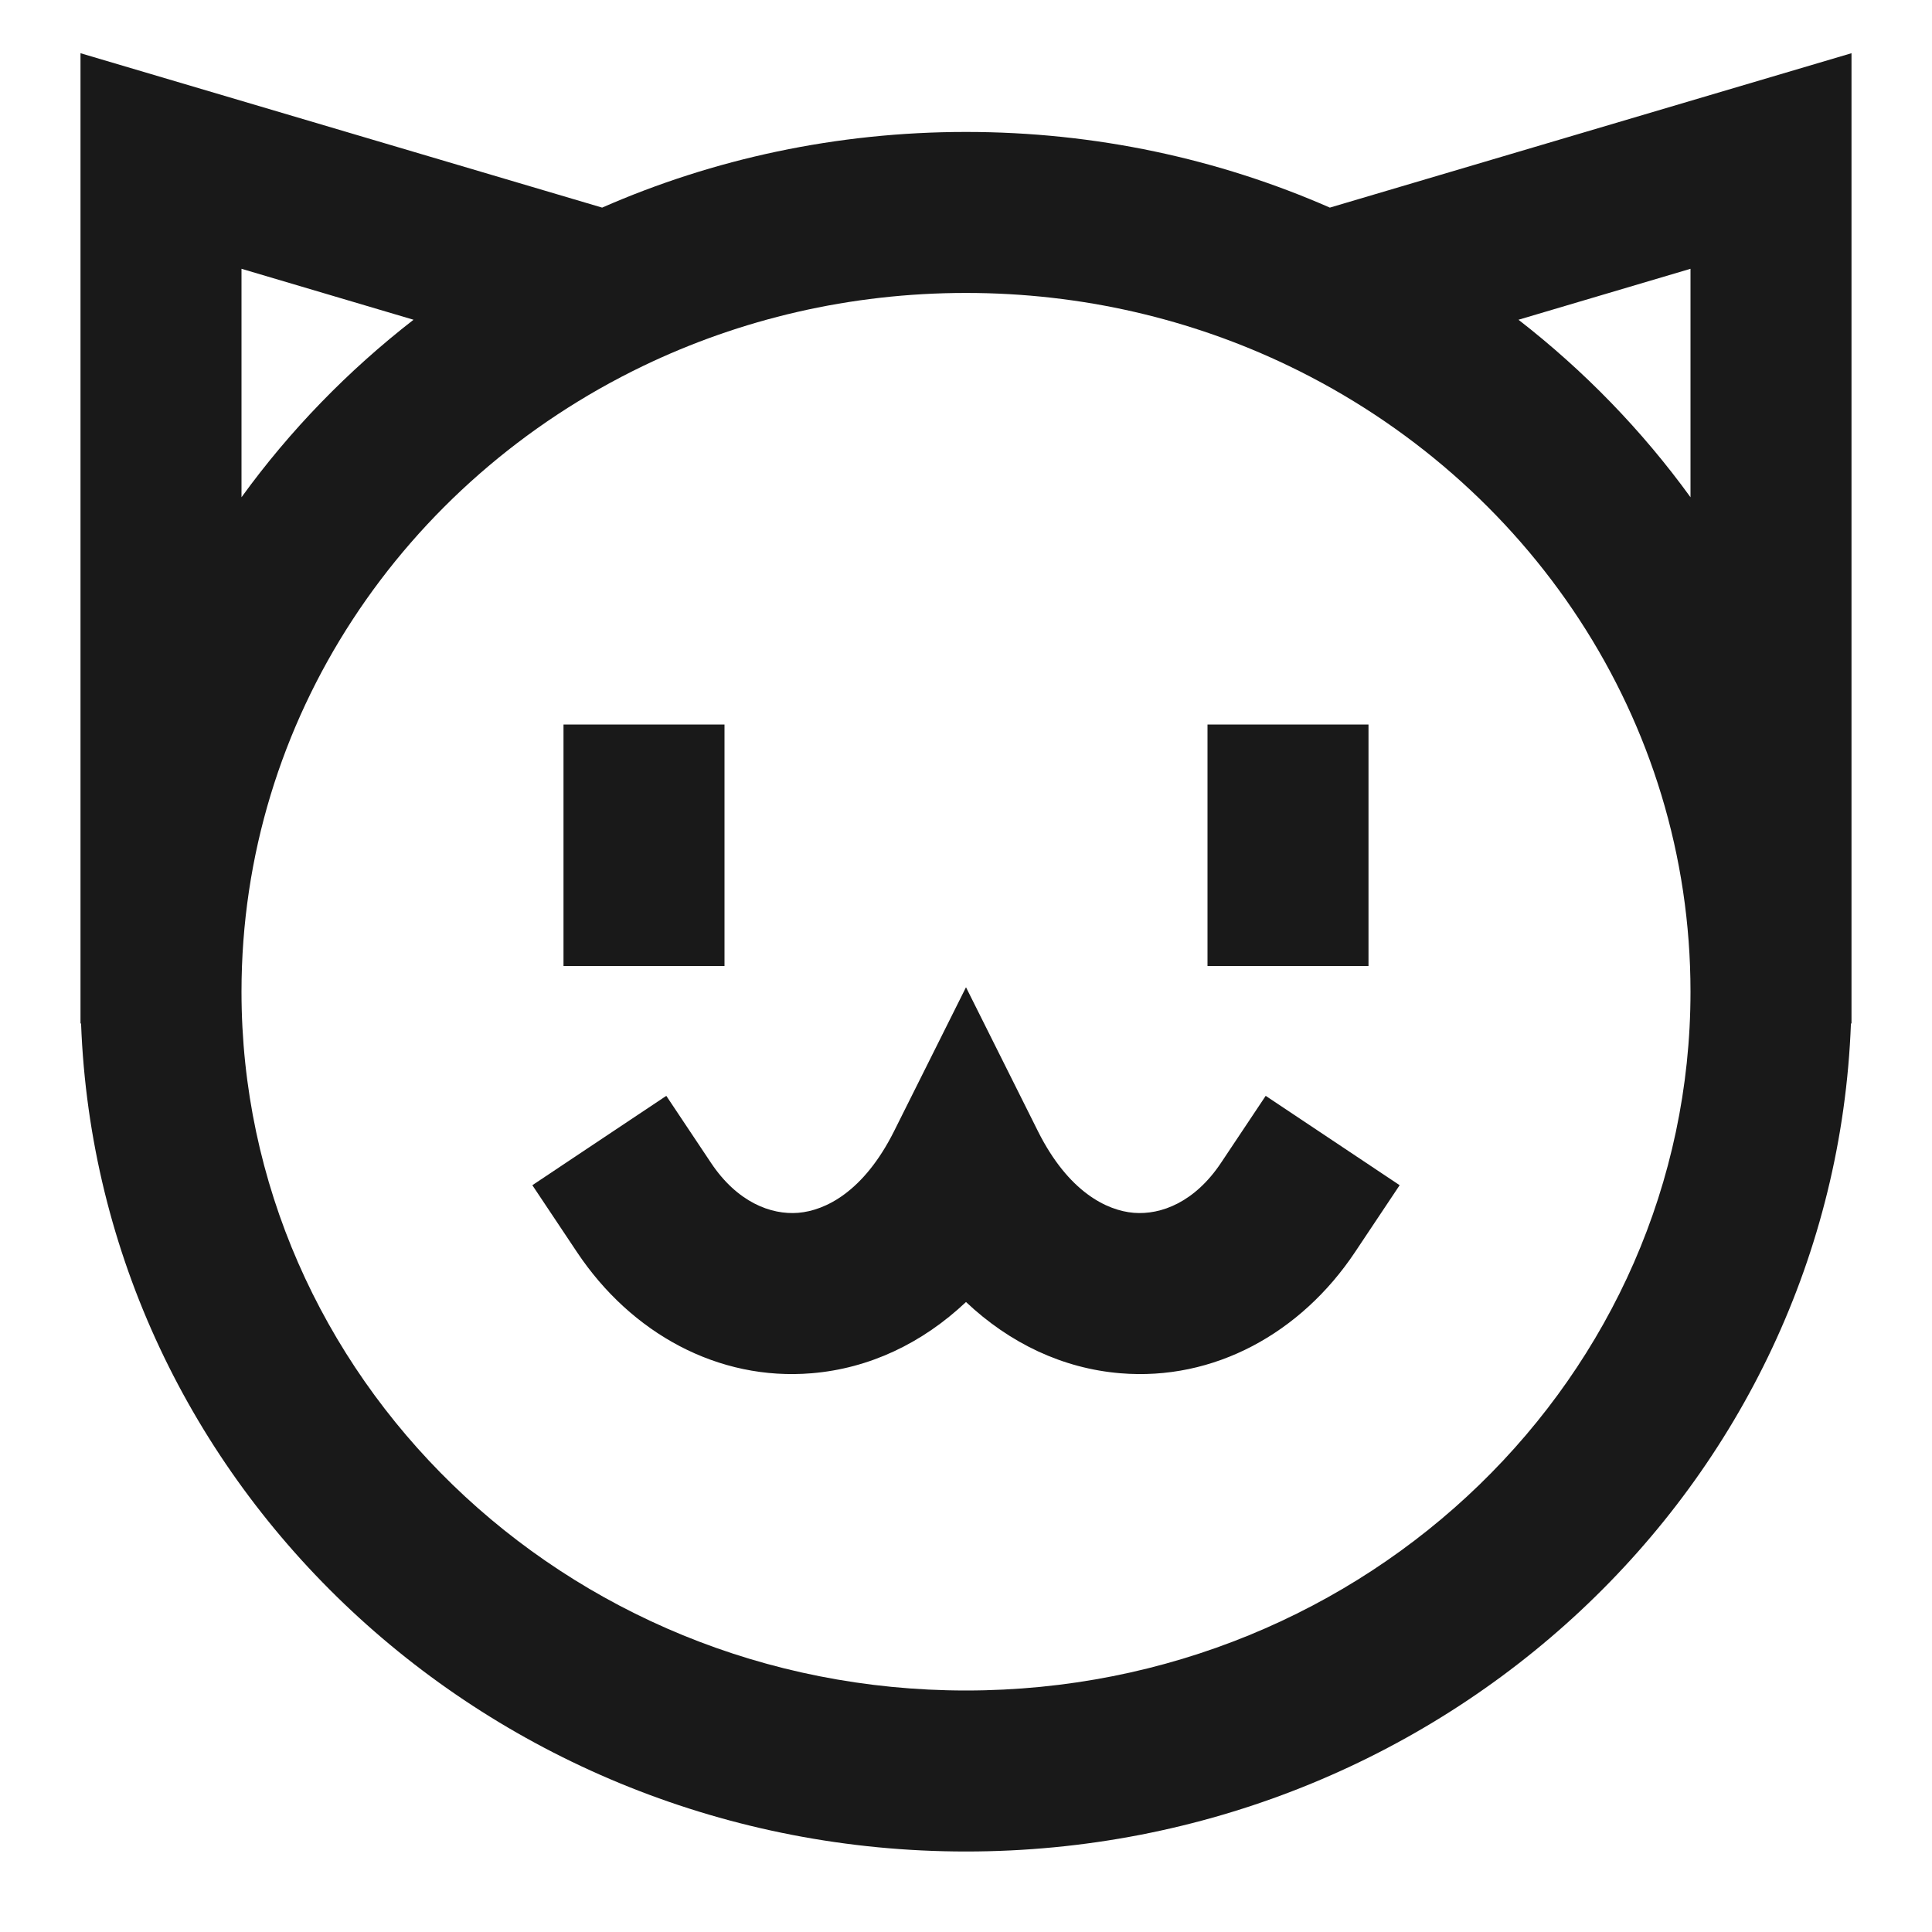 <svg width="24" height="24" viewBox="0 0 24 24" fill="none" xmlns="http://www.w3.org/2000/svg">
<path d="M1 0.661L7.48 2.579C8.86 1.974 10.391 1.639 12 1.639C13.609 1.639 15.14 1.974 16.52 2.579L23 0.661V12.714H22.993C22.778 18.458 17.91 23 12 23C6.091 23 1.222 18.458 1.007 12.714H1V0.661ZM3 6.177C3.602 5.346 4.323 4.604 5.137 3.972L3 3.339V6.177ZM3 12.319C3 17.083 6.999 21 12 21C17.001 21 21 17.083 21 12.319C21 8.93 18.983 5.976 16.011 4.546C14.805 3.966 13.444 3.639 12 3.639C10.556 3.639 9.195 3.966 7.989 4.546C5.017 5.976 3 8.93 3 12.319ZM21 6.177V3.339L18.863 3.972C19.677 4.604 20.398 5.346 21 6.177ZM9 9V12H7V9H9ZM17 9V12H15V9H17ZM12 12.264L12.894 14.053C13.273 14.809 13.751 15.038 14.083 15.066C14.423 15.094 14.842 14.934 15.168 14.445L15.723 13.613L17.387 14.723L16.832 15.555C16.158 16.565 15.077 17.156 13.917 17.059C13.204 17 12.546 16.689 12 16.174C11.454 16.689 10.796 17 10.083 17.059C8.923 17.156 7.842 16.565 7.168 15.555L6.613 14.723L8.277 13.613L8.832 14.445C9.158 14.934 9.577 15.094 9.917 15.066C10.249 15.038 10.727 14.809 11.106 14.053L12 12.264Z" fill="black" fill-opacity="0.9" style="fill:black;fill-opacity:0.9;"/>
</svg>
